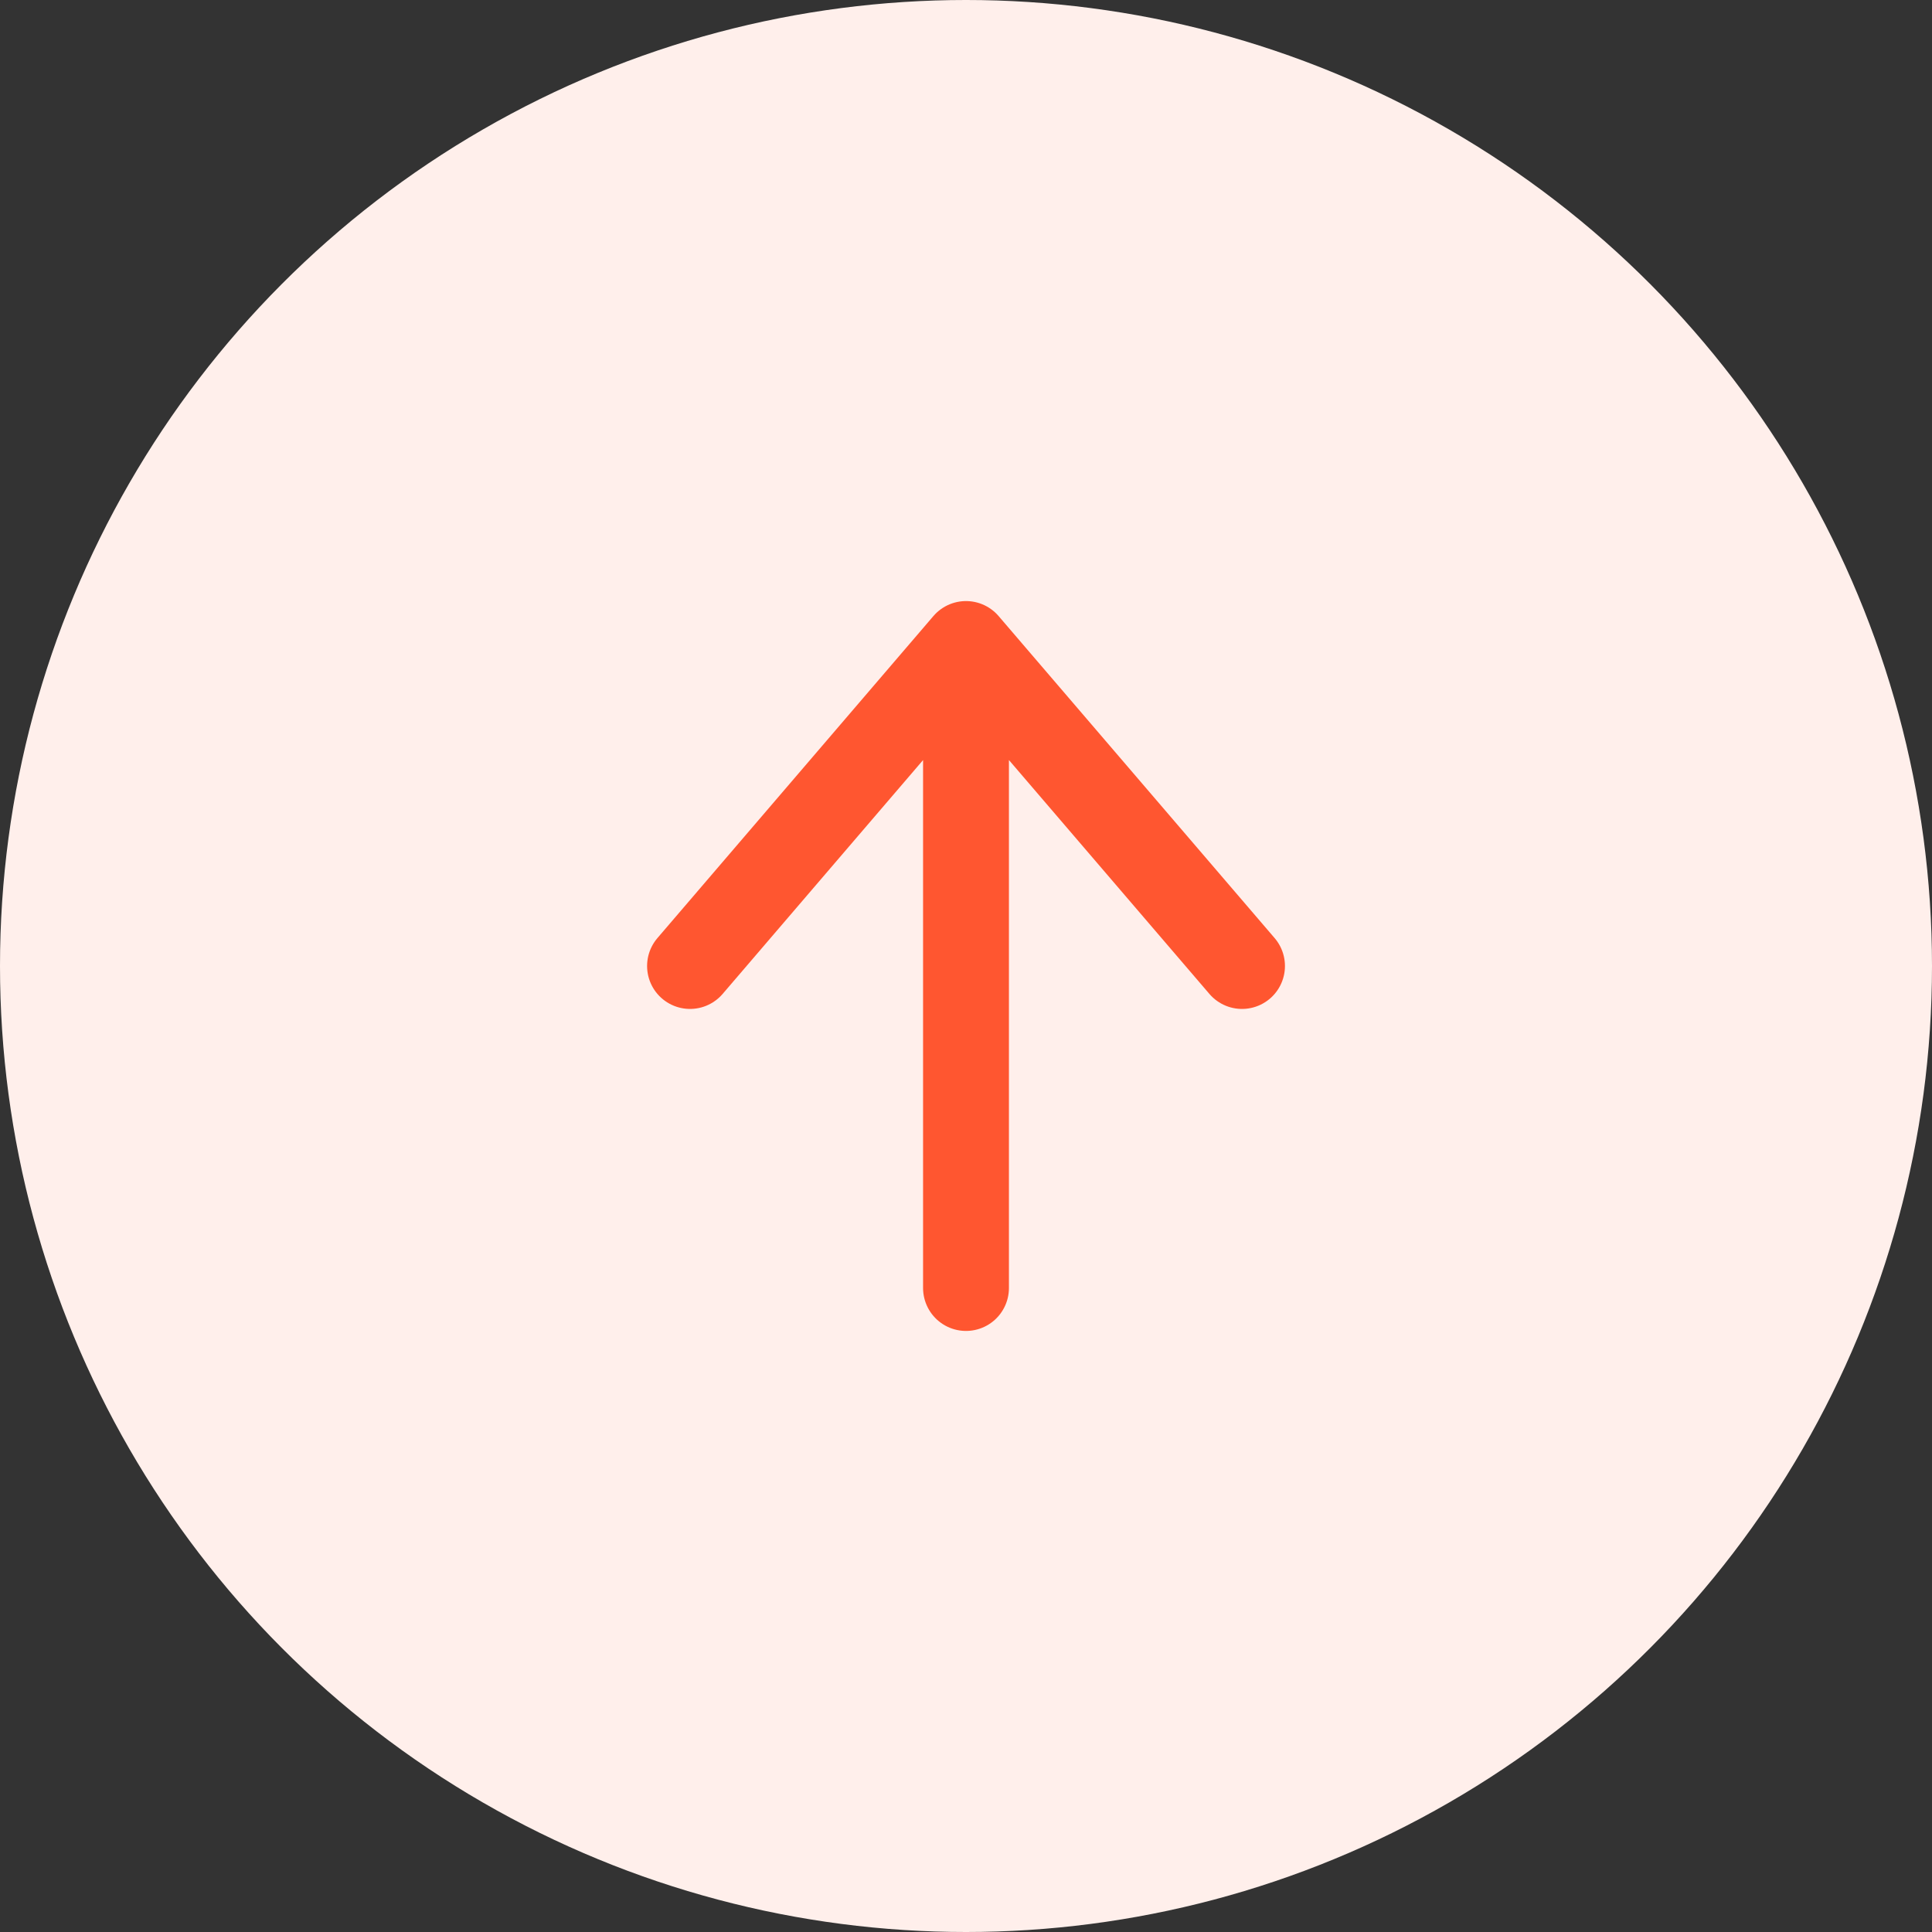 <svg width="45" height="45" viewBox="0 0 45 45" fill="none" xmlns="http://www.w3.org/2000/svg">
<rect x="0" y="0" width="45" height="45" fill="#333333" stroke="none"/>
<circle cx="22.5" cy="22.5" r="22.5" fill="#FFEFEB"/>
<path d="M16.072 22.5L22.5 15L28.929 22.5M22.5 30V16.071" stroke="#FF5630" stroke-width="2" stroke-linecap="round" stroke-linejoin="round"/>
</svg>
